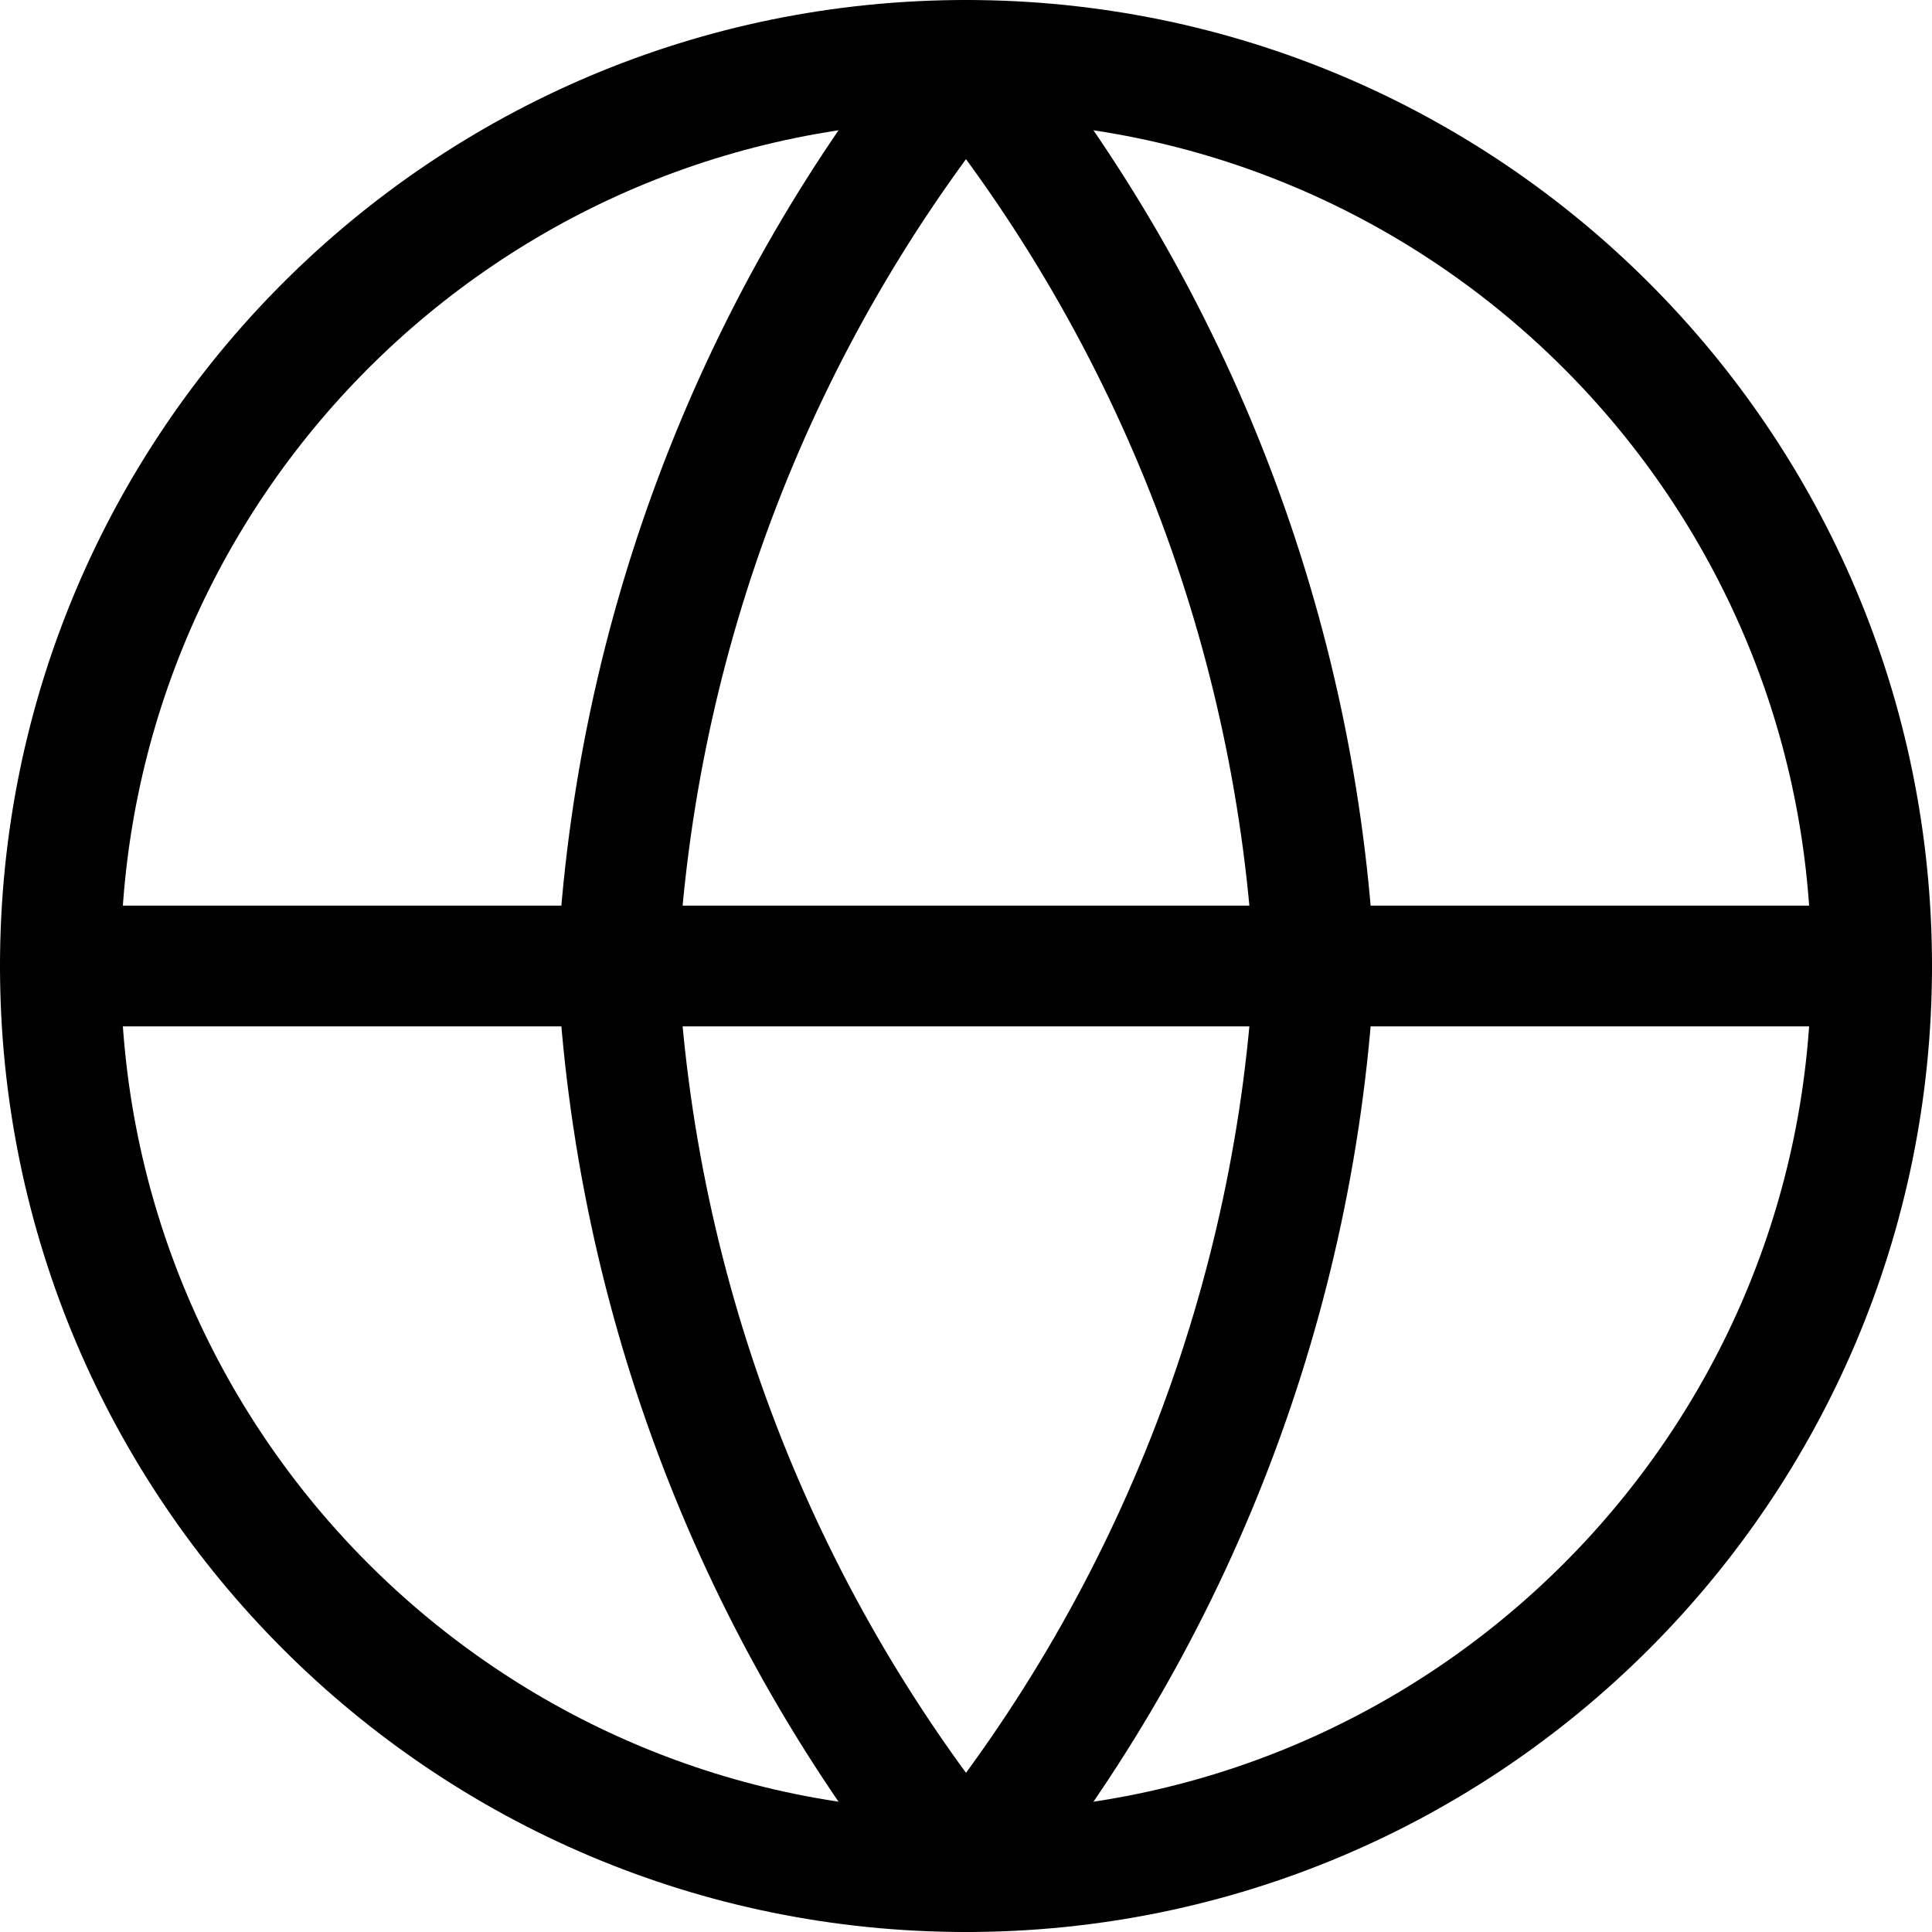 <svg width="32" height="32" viewBox="0 0 32 32" fill="none" xmlns="http://www.w3.org/2000/svg">
<path d="M16 31C24.284 31 31 24.284 31 16C31 7.716 24.284 1 16 1C7.716 1 1 7.716 1 16C1 24.284 7.716 31 16 31Z" stroke="#000001" stroke-width="2" stroke-linecap="round" stroke-linejoin="round"/>
<path d="M1 16H31" stroke="#000001" stroke-width="2" stroke-linecap="round" stroke-linejoin="round"/>
<path d="M21.769 16C21.486 21.485 19.465 26.738 16 31C12.534 26.738 10.514 21.485 10.231 16C10.514 10.515 12.534 5.261 16 1C19.465 5.261 21.486 10.515 21.769 16V16Z" stroke="#000001" stroke-width="2" stroke-linecap="round" stroke-linejoin="round"/>
</svg>
